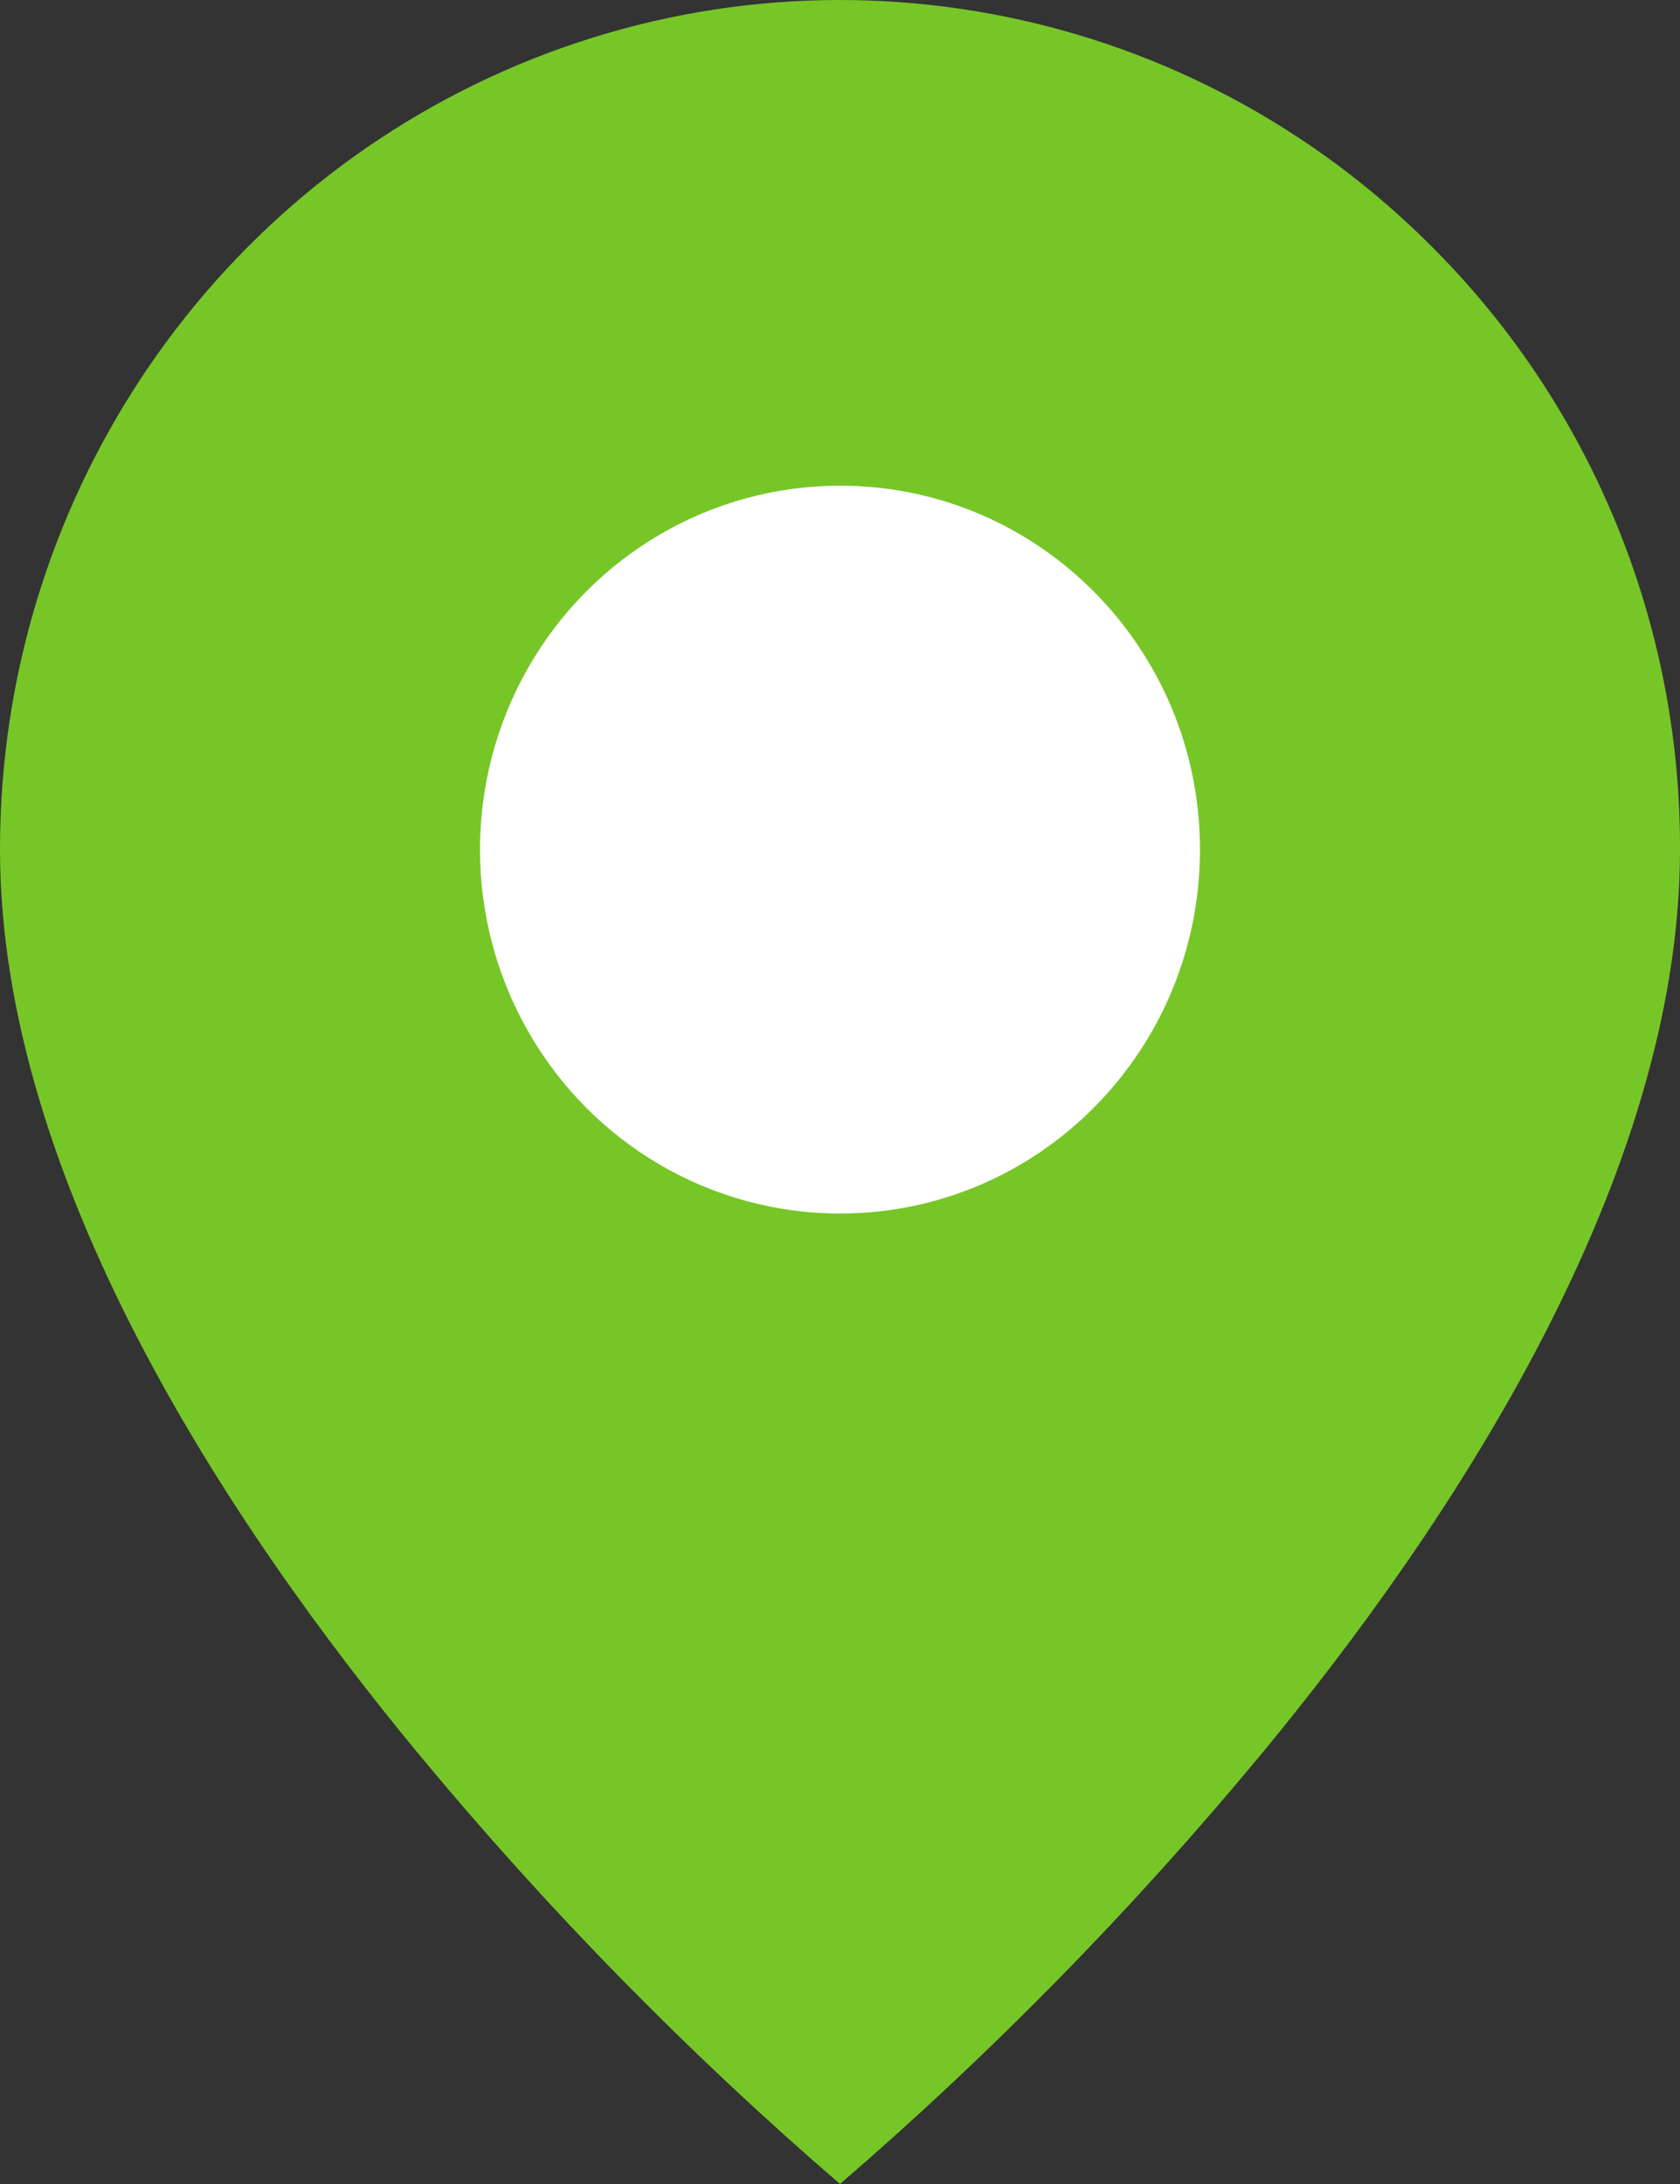 <svg width="30" height="39" viewBox="0 0 30 39" fill="none" xmlns="http://www.w3.org/2000/svg">
<rect x="0" y="0" width="30" height="39" fill="#333333" stroke="none"/>
<path d="M7.297 7.377H25.946V25.409H7.297V7.377Z" fill="white"/>
<path d="M15 39C12.293 36.666 9.785 34.108 7.5 31.351C4.071 27.211 1.89355e-06 21.046 1.89355e-06 15.172C-0.003 9.036 3.652 3.503 9.259 1.155C14.867 -1.193 21.322 0.106 25.611 4.447C28.432 7.286 30.012 11.148 30 15.172C30 21.046 25.928 27.211 22.5 31.351C20.215 34.108 17.706 36.666 15 39ZM15 8.673C12.703 8.673 10.581 9.912 9.433 11.922C8.284 13.933 8.284 16.41 9.433 18.421C10.581 20.432 12.703 21.67 15 21.67C18.55 21.67 21.428 18.761 21.428 15.172C21.428 11.582 18.55 8.673 15 8.673Z" fill="#77C628"/>
</svg>
